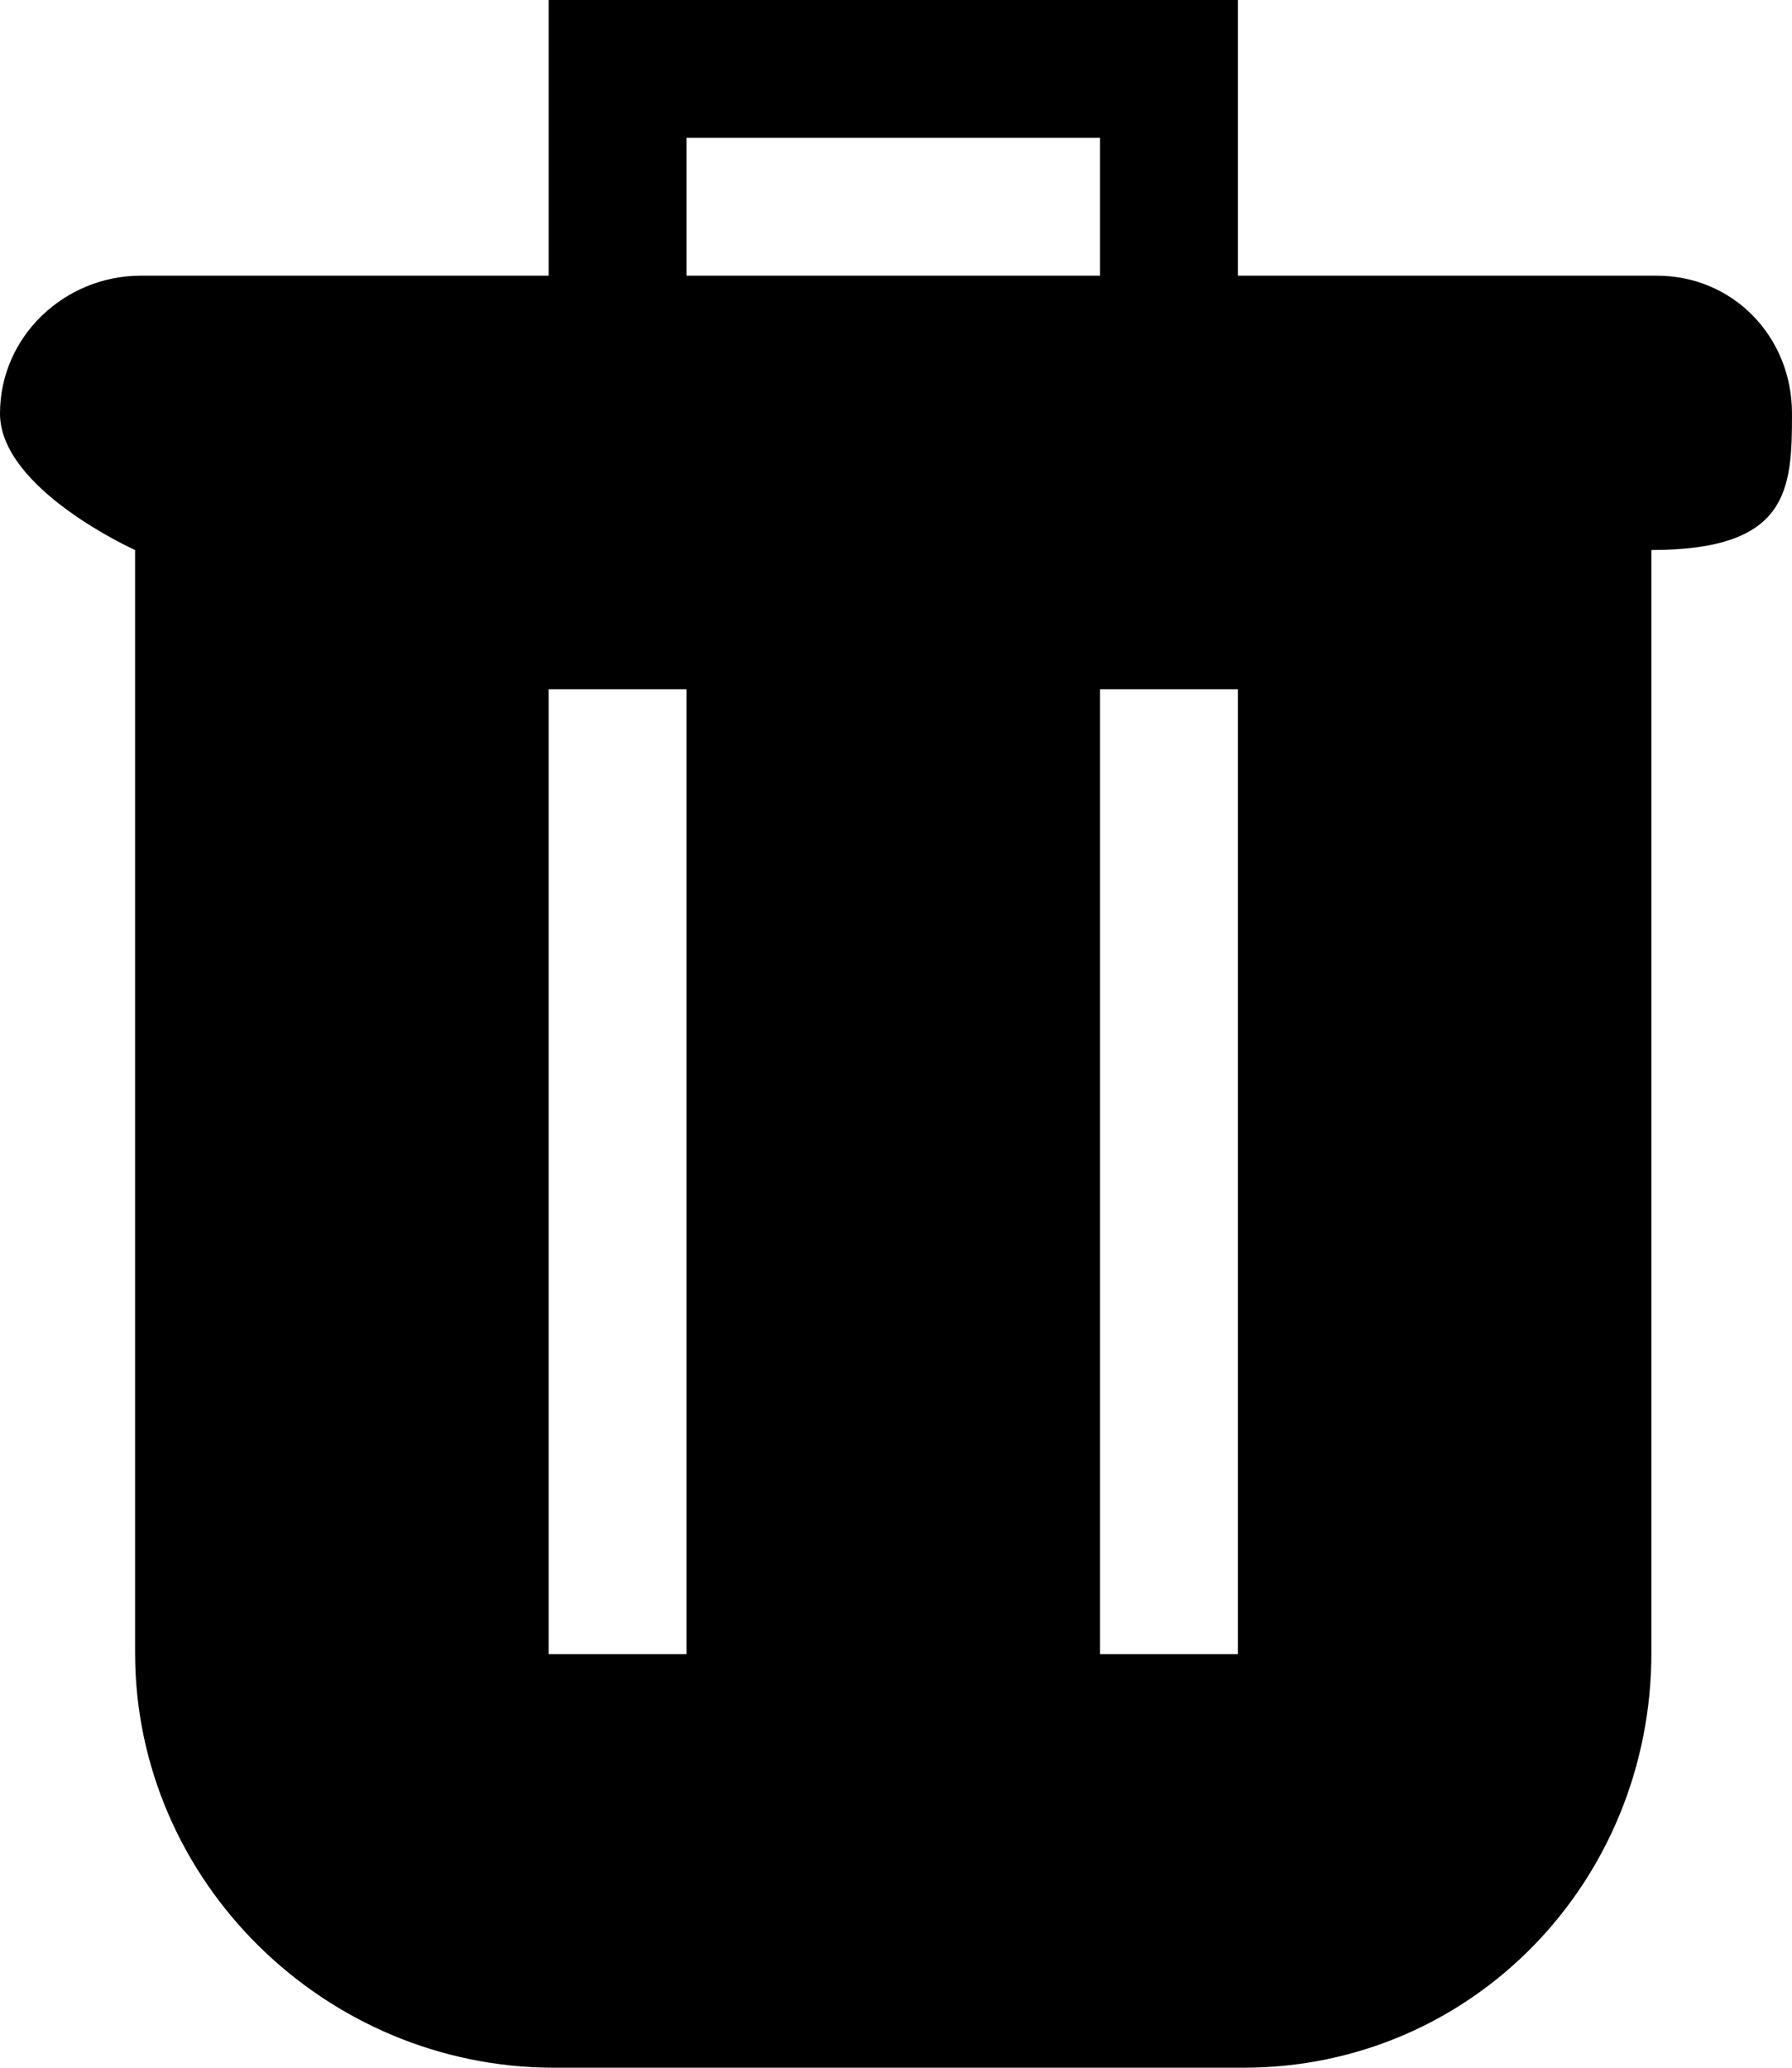 <?xml version="1.0" encoding="utf-8"?>
<svg width="13px" height="15px" viewBox="0 0 13 15">
<path fill-rule="evenodd" d="M 12.02 2C 12.02 2 8.98 2 8.98 2 8.98 2 8.98-0 8.98-0 8.98-0 3.98-0 3.98-0 3.98-0 3.98 2 3.98 2 3.98 2 1.02 2 1.02 2 0.47 2 0 2.44 0 3 0 3.55 0.98 3.99 0.98 3.99 0.98 3.99 0.98 11.99 0.98 11.99 0.98 13.65 2.36 15 4.02 15 4.02 15 9.02 15 9.02 15 10.68 15 11.98 13.65 11.98 11.99 11.98 11.99 11.98 3.99 11.98 3.99 12.98 3.99 13 3.55 13 3 13 2.44 12.57 2 12.02 2ZM 4.98 12C 4.98 12 3.98 12 3.98 12 3.98 12 3.98 5 3.98 5 3.98 5 4.98 5 4.98 5 4.98 5 4.98 12 4.98 12ZM 8.98 12C 8.98 12 7.98 12 7.98 12 7.98 12 7.98 5 7.98 5 7.98 5 8.98 5 8.98 5 8.98 5 8.98 12 8.98 12ZM 4.98 1C 4.98 1 7.98 1 7.98 1 7.98 1 7.98 2 7.98 2 7.98 2 4.98 2 4.98 2 4.98 2 4.98 1 4.98 1Z"/>
</svg>